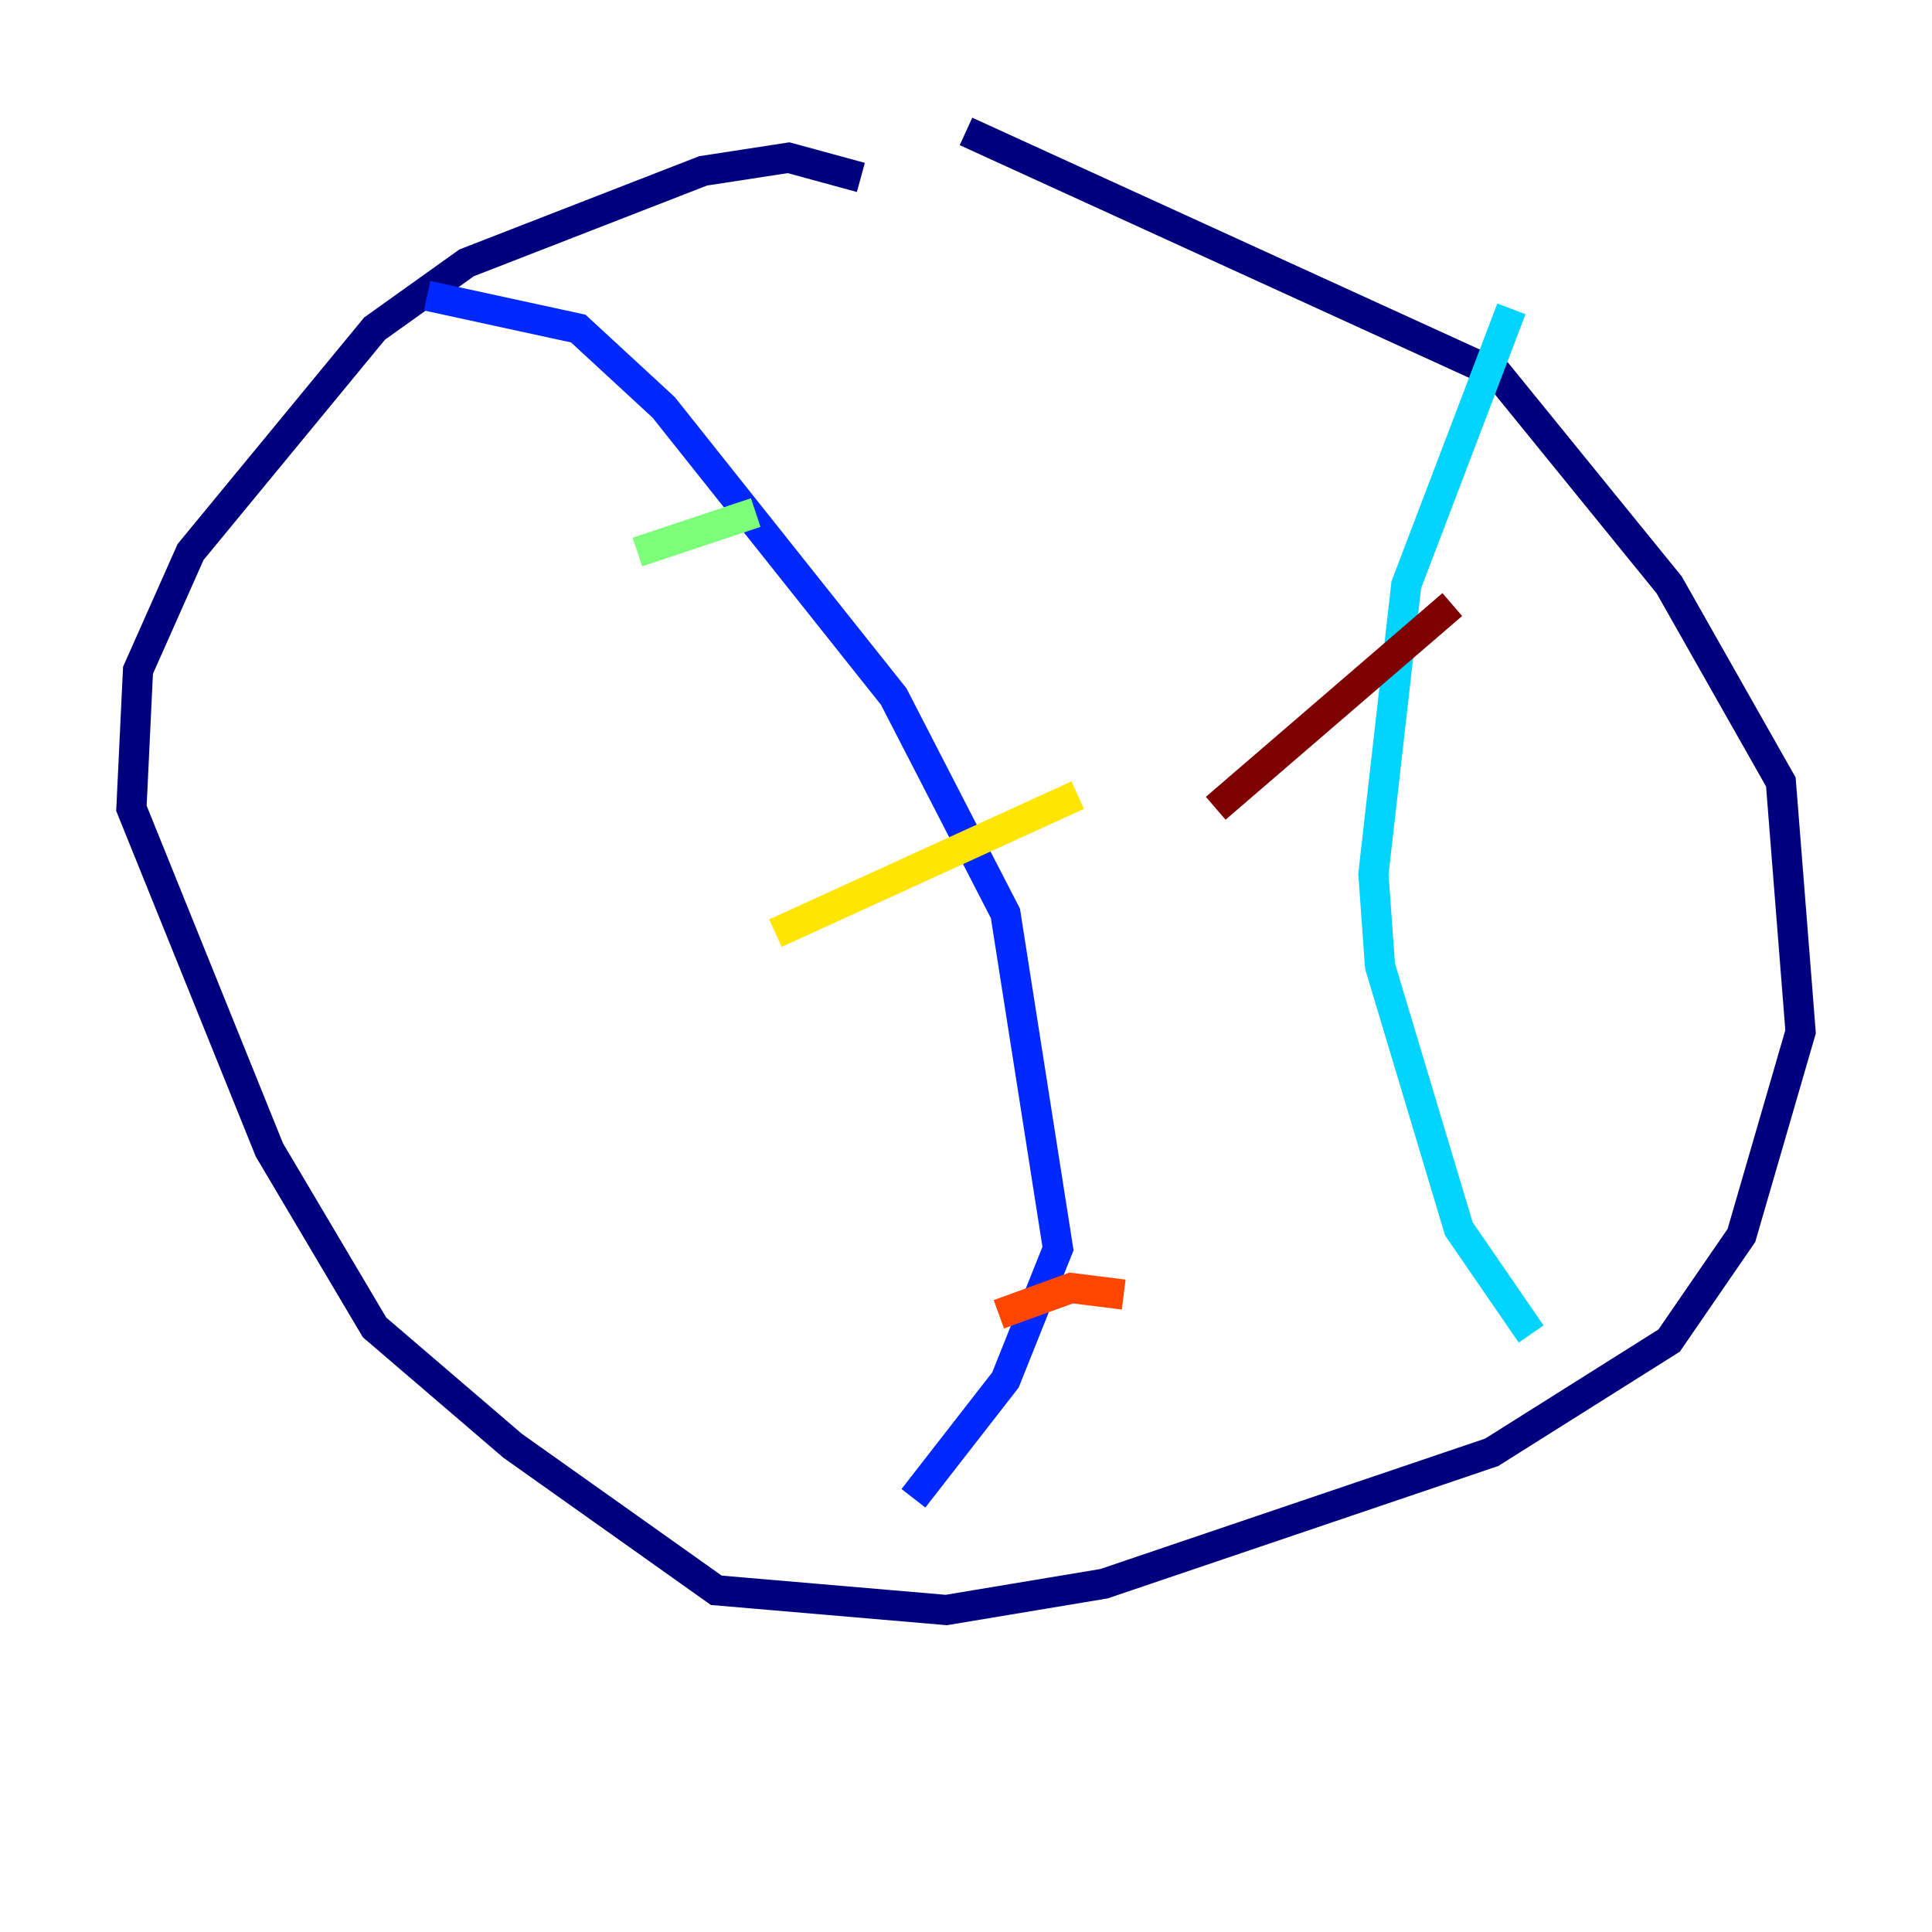 <?xml version="1.0" encoding="utf-8" ?>
<svg baseProfile="tiny" height="128" version="1.2" viewBox="0,0,128,128" width="128" xmlns="http://www.w3.org/2000/svg" xmlns:ev="http://www.w3.org/2001/xml-events" xmlns:xlink="http://www.w3.org/1999/xlink"><defs /><polyline fill="none" points="57.034,11.755 52.245,10.449 46.585,11.32 30.912,17.415 24.816,21.769 12.626,36.571 9.143,44.408 8.707,53.551 17.85,76.191 24.816,87.946 33.959,95.782 47.456,105.361 62.694,106.667 73.143,104.925 98.83,96.218 110.585,88.816 115.374,81.85 119.293,68.354 117.986,51.809 110.585,38.748 99.265,24.816 64.0,8.707" stroke="#00007f" stroke-width="2" /><polyline fill="none" points="28.299,19.592 38.313,21.769 43.973,26.993 59.211,46.15 66.612,60.517 70.095,82.721 66.612,91.429 60.517,99.265" stroke="#0028ff" stroke-width="2" /><polyline fill="none" points="100.136,20.463 93.17,38.748 90.993,57.905 91.429,64.0 96.653,81.415 101.442,88.381" stroke="#00d4ff" stroke-width="2" /><polyline fill="none" points="42.231,36.571 50.068,33.959" stroke="#7cff79" stroke-width="2" /><polyline fill="none" points="51.374,61.823 71.401,52.68" stroke="#ffe500" stroke-width="2" /><polyline fill="none" points="66.177,87.075 70.966,85.333 74.449,85.769" stroke="#ff4600" stroke-width="2" /><polyline fill="none" points="96.218,40.054 80.544,53.551" stroke="#7f0000" stroke-width="2" /></svg>